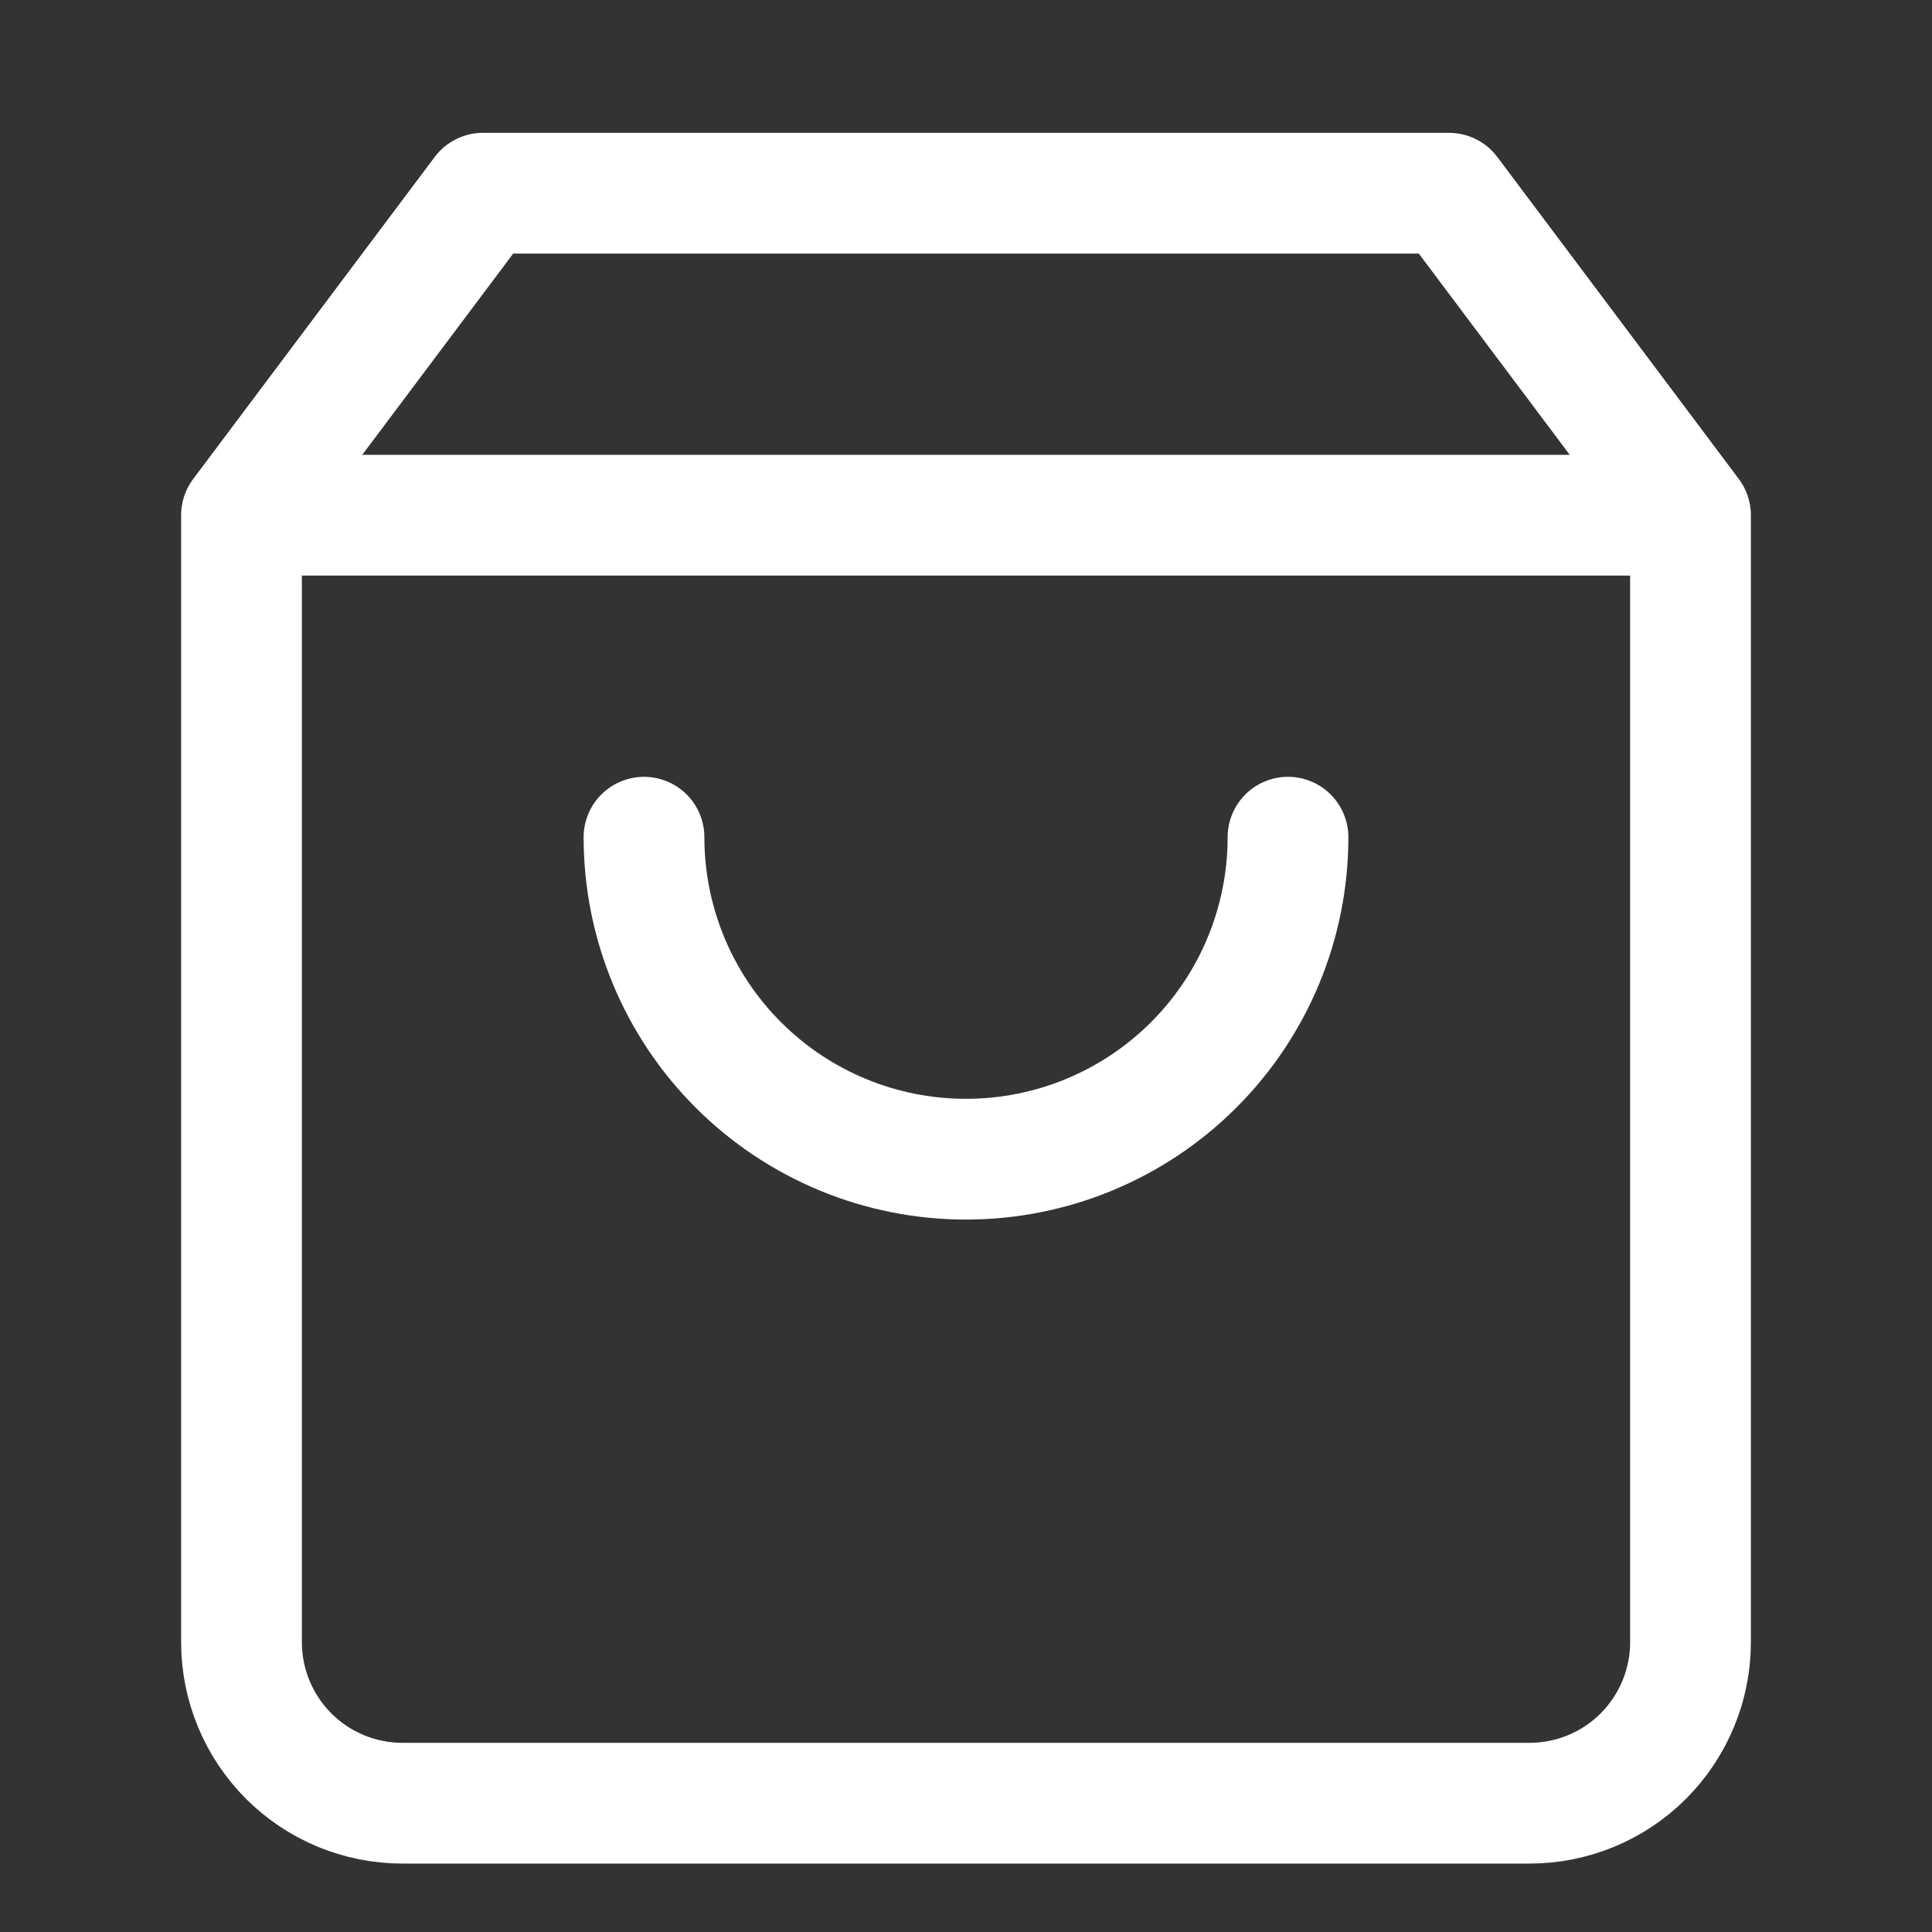 <svg width="24" height="24" viewBox="0 0 24 24" fill="none" xmlns="http://www.w3.org/2000/svg">
<rect x="0" y="0" width="24" height="24" fill="#333333" stroke="none"/>
<path d="M3 6.4L6 2.4H18L21 6.4M3 6.4V20.4C3 20.931 3.211 21.439 3.586 21.815C3.961 22.19 4.47 22.4 5 22.4H19C19.53 22.4 20.039 22.19 20.414 21.815C20.789 21.439 21 20.931 21 20.4V6.4M3 6.4H21M16 10.4C16 11.461 15.579 12.479 14.828 13.229C14.078 13.979 13.061 14.4 12 14.4C10.939 14.4 9.922 13.979 9.172 13.229C8.421 12.479 8 11.461 8 10.4" stroke="white" stroke-width="1.5" stroke-linecap="round" stroke-linejoin="round"/>
</svg>
